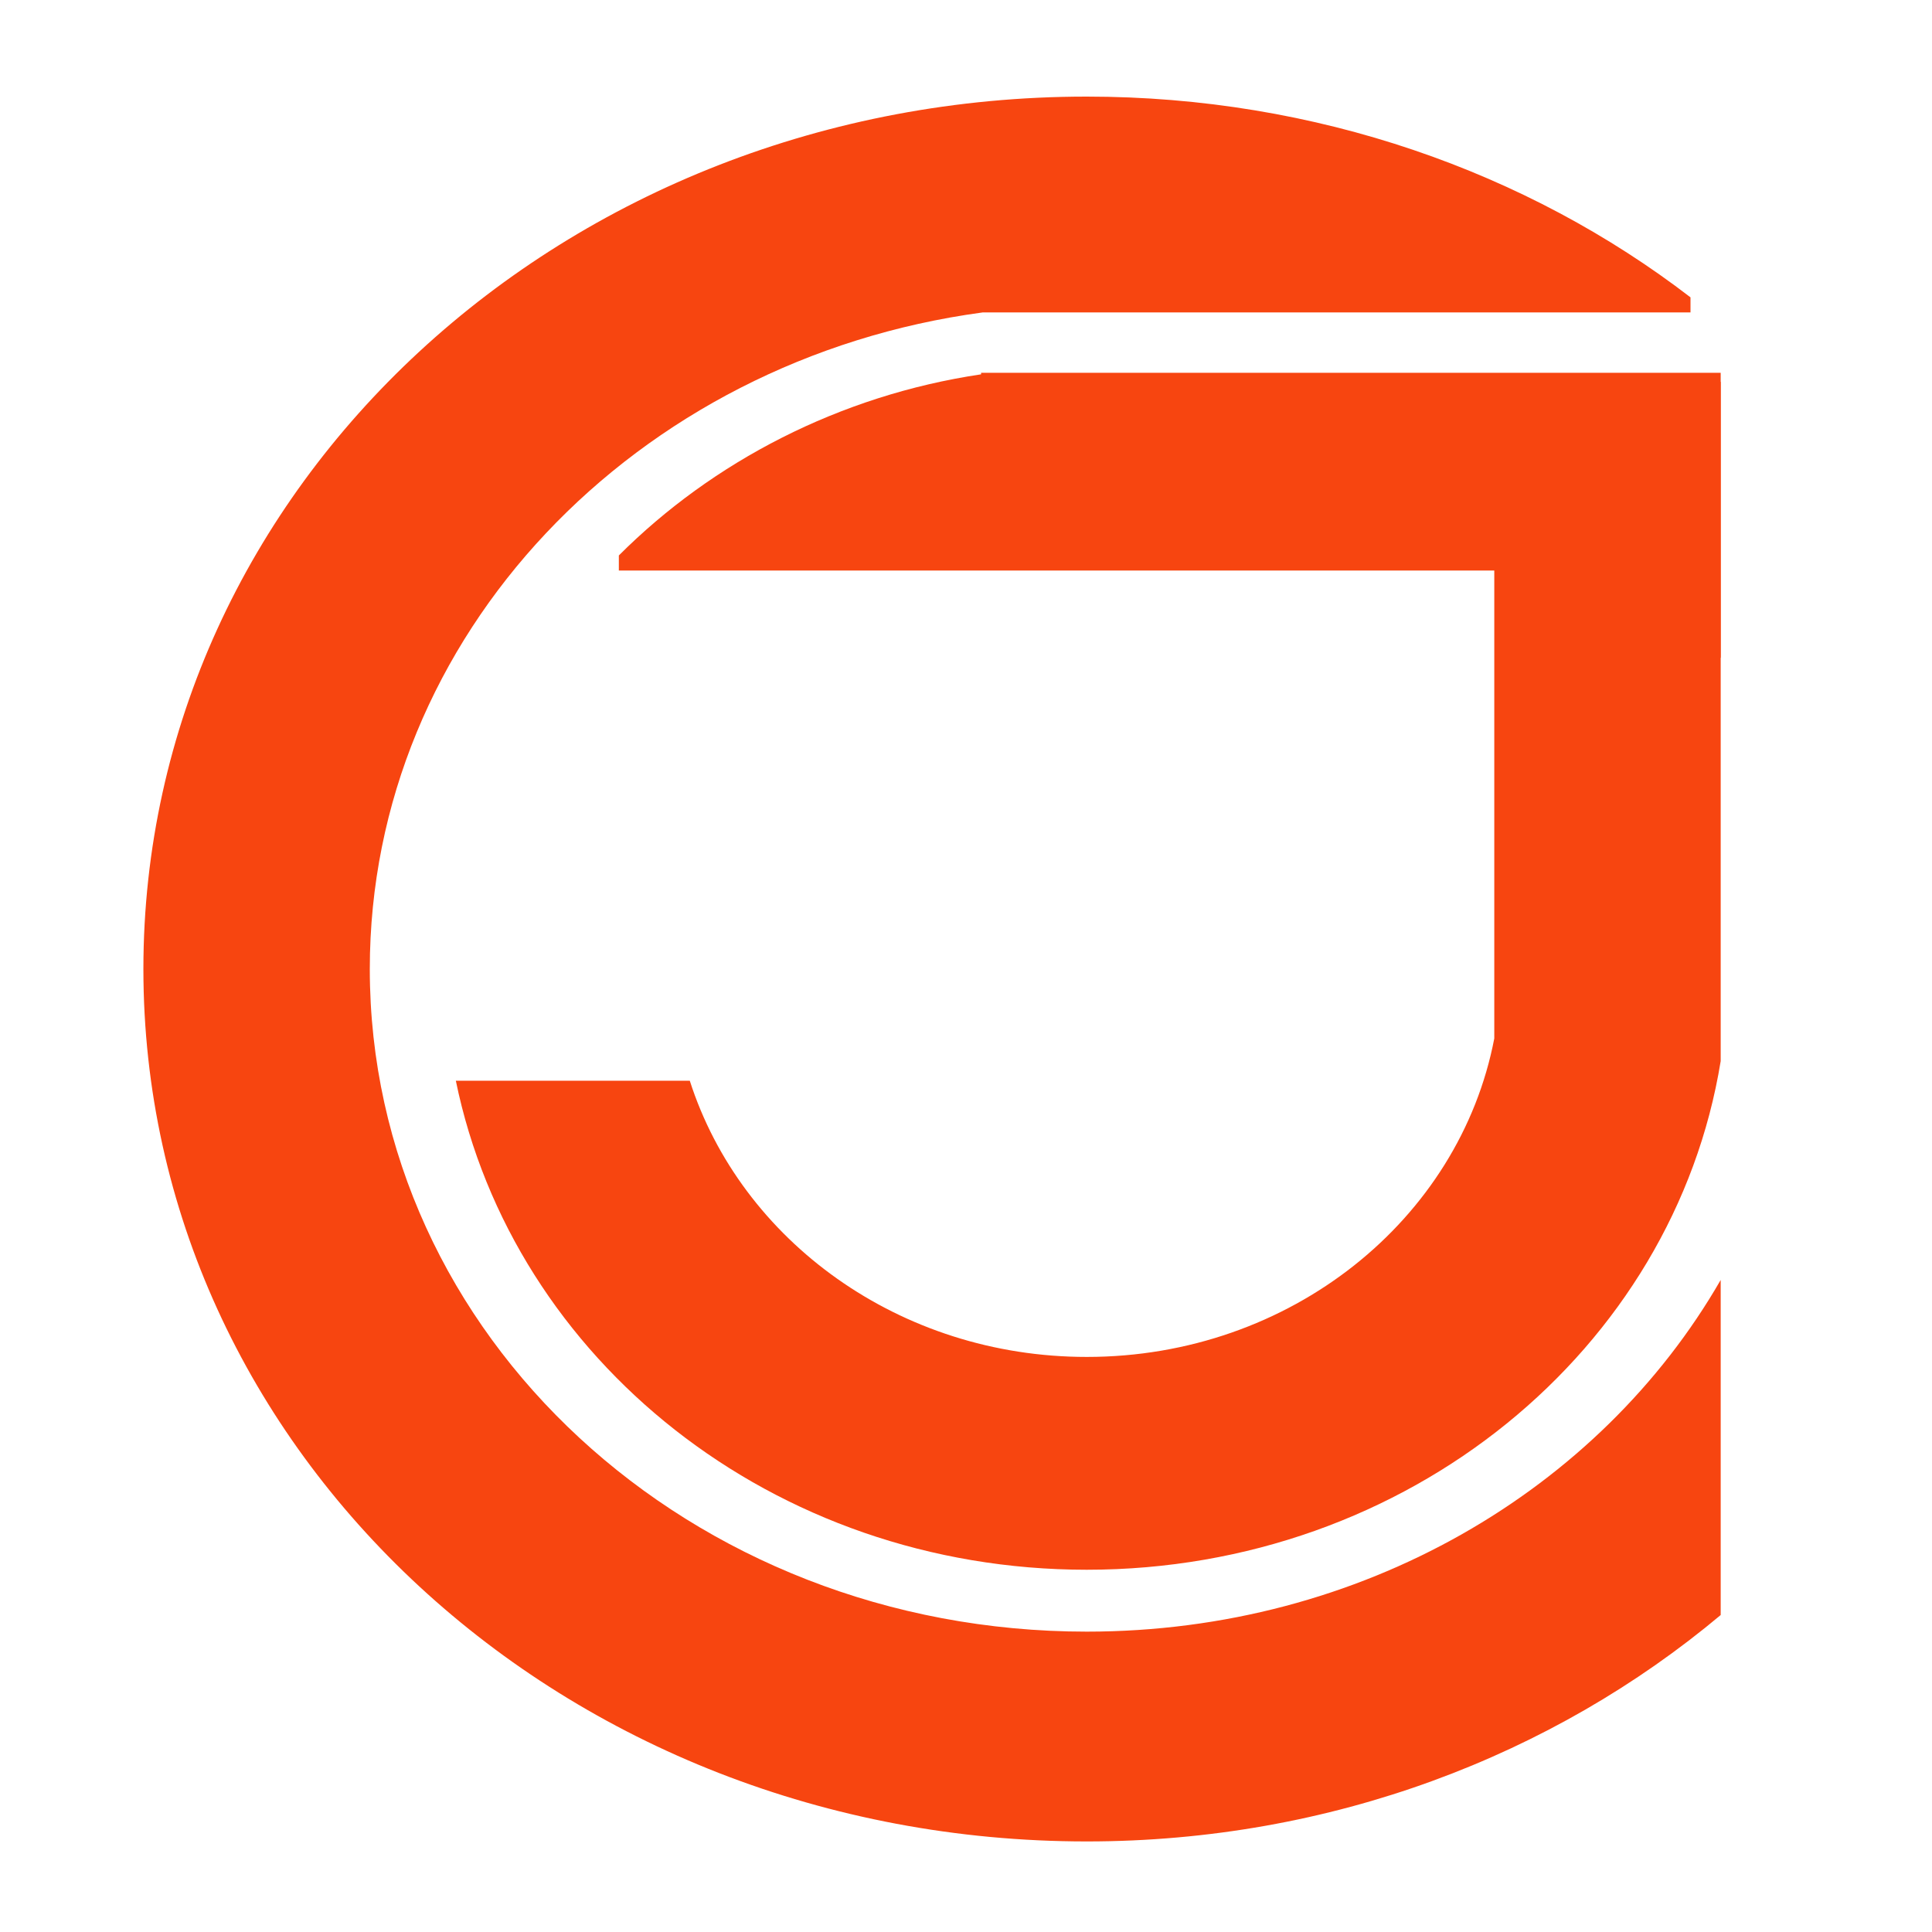 <svg version="1.2" xmlns="http://www.w3.org/2000/svg" viewBox="0 0 128 128" width="128" height="128">
	<title>New Project</title>
	<style>
		.s0 { fill: #f74510 } 
	</style>
	<path id="Shape 1" fill-rule="evenodd" class="s0" d="m72 122c-34.6 0-62.5-25.8-62.5-57.8 0-32 27.9-57.8 62.5-57.8 15.2 0 29.2 5 40 13.3v1h-46.9c-23 3.1-40.6 21.4-40.6 43.5 0 24.3 21.2 43.9 47.5 43.9 18.2 0 34-9.4 42-23.3v22.2c-11.1 9.3-25.8 15-42 15zm42-78.4c-4.5-7.7-11.4-14.1-19.8-18.3h19.8z"/>
	<path id="Shape 2" fill-rule="evenodd" class="s0" d="m72 104c-20.8 0-38-13.9-41.8-32.4h15.5c3.4 10.6 13.9 18.3 26.3 18.3 13.5 0 24.7-9.1 27-21.1v-31h-58v-1c6.2-6.2 14.6-10.6 24-12v-0.1h49v45.6c-3.1 19.1-20.7 33.7-42 33.7z"/>
</svg>